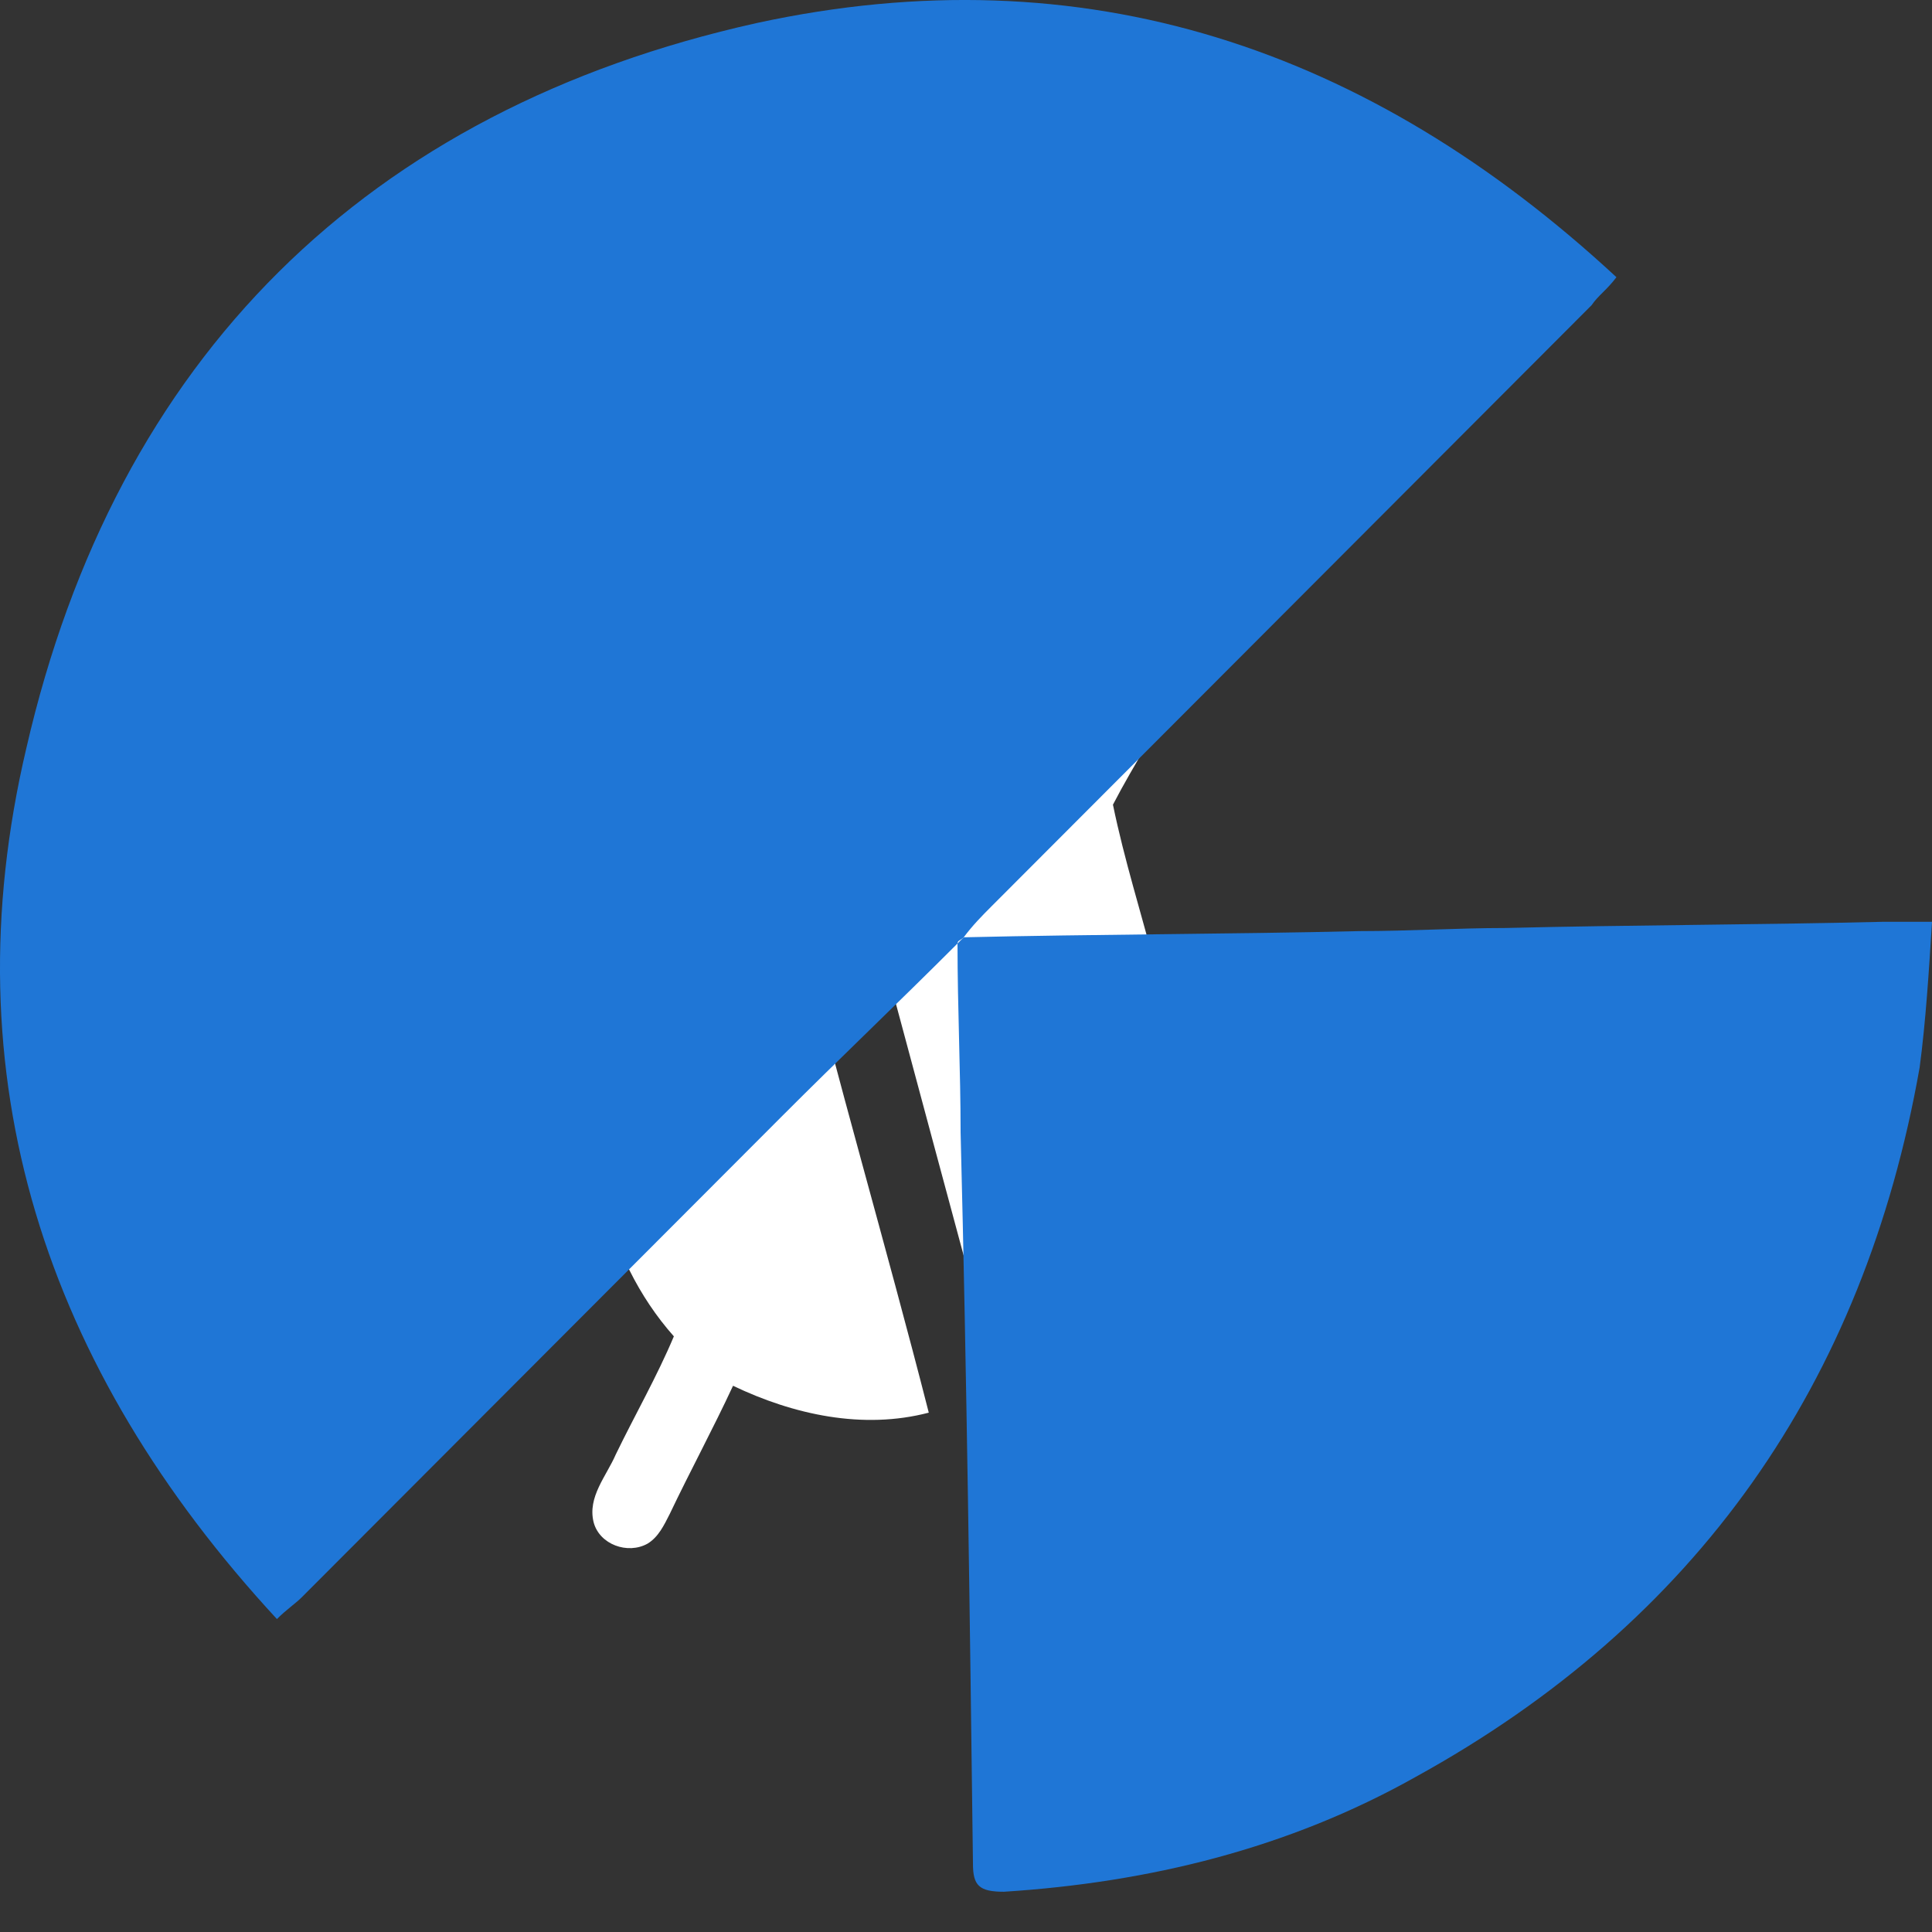 <?xml version="1.0" encoding="UTF-8"?>
<svg width="48px" height="48px" viewBox="0 0 48 48" version="1.1" xmlns="http://www.w3.org/2000/svg" xmlns:xlink="http://www.w3.org/1999/xlink">
    <rect x="0" y="0" width="48" height="48" fill="#333333" stroke="none"/>
    <title>7B0529BC-295C-423A-A540-00091C541D64</title>
    <g id="UI-kit" stroke="none" stroke-width="1" fill="none" fill-rule="evenodd">
        <g id="Connectors" transform="translate(-520, -464)" fill-rule="nonzero">
            <g id="Connector/Ably-Copy-14" transform="translate(520, 464)">
                <g id="Group" transform="translate(9.836, 14.288)" fill="#FFFFFF">
                    <path d="M8.629,0.183 C10.986,-0.554 13.765,1.019 14.29,3.43 C11.311,4.201 8.347,5.022 5.369,5.793 C4.674,3.451 6.231,0.739 8.629,0.183 Z" id="Path"></path>
                    <path d="M18.037,1.669 C18.342,1.191 19.134,1.212 19.459,1.66 C19.72,1.941 19.728,2.381 19.532,2.699 C18.984,3.715 18.346,4.681 17.815,5.704 C18.096,7.072 18.523,8.414 18.873,9.766 C19.949,9.56 20.989,9.2 22.058,8.952 C22.621,8.804 23.232,9.332 23.143,9.912 C23.15,10.336 22.798,10.675 22.399,10.758 C21.389,11.024 20.381,11.292 19.376,11.572 C19.724,12.978 19.839,14.437 19.537,15.863 C20.751,16.537 21.947,17.24 23.144,17.937 C23.453,18.088 23.575,18.416 23.705,18.708 C23.608,19.288 23.029,19.901 22.41,19.601 C21.182,18.949 19.992,18.225 18.779,17.549 C17.859,18.831 16.568,19.876 15.037,20.333 C13.904,16.194 12.804,12.048 11.683,7.905 C11.105,8.071 10.527,8.241 9.937,8.358 C10.96,12.527 12.177,16.648 13.239,20.809 C11.599,21.238 9.874,20.858 8.376,20.141 C7.877,21.216 7.311,22.26 6.802,23.329 C6.663,23.601 6.525,23.898 6.253,24.063 C5.76,24.339 5.056,24.086 4.912,23.53 C4.757,22.903 5.23,22.386 5.463,21.847 C5.938,20.866 6.483,19.918 6.906,18.913 C6.029,17.927 5.441,16.701 5.138,15.427 C4.013,15.567 2.95,16.012 1.837,16.215 C1.23,16.312 0.668,15.669 0.835,15.078 C0.944,14.799 1.152,14.535 1.45,14.449 C2.499,14.123 3.576,13.897 4.631,13.587 C4.228,12.238 3.911,10.867 3.516,9.514 C2.508,8.934 1.489,8.372 0.488,7.776 C0.084,7.567 -0.122,7.053 0.076,6.635 C0.265,6.167 0.874,5.887 1.331,6.161 C2.39,6.739 3.415,7.375 4.477,7.948 C8.363,6.86 12.287,5.9 16.165,4.789 C16.855,3.793 17.366,2.678 18.037,1.669 Z" id="Path"></path>
                </g>
                <g id="Group" fill="#1F76D6">
                    <path d="M23.789,23.441 C22.329,24.903 20.868,26.289 19.408,27.752 C15.411,31.756 11.491,35.682 7.495,39.686 C7.341,39.84 7.11,39.994 6.88,40.225 C1.115,33.988 -1.268,26.751 0.654,18.59 C2.883,8.889 9.109,2.73 18.793,0.574 C26.94,-1.197 34.011,1.19 40.16,6.887 C39.93,7.195 39.699,7.349 39.545,7.58 C34.549,12.585 29.63,17.512 24.634,22.517 C24.404,22.748 24.173,22.979 23.943,23.287 C23.866,23.364 23.789,23.364 23.789,23.441 Z" id="Path"></path>
                    <path d="M23.789,23.441 C23.866,23.364 23.866,23.364 23.943,23.287 C27.248,23.21 30.553,23.21 33.781,23.133 C35.011,23.133 36.24,23.056 37.393,23.056 C40.545,22.979 43.619,22.979 46.77,22.902 C47.155,22.902 47.462,22.902 48,22.902 C47.923,24.134 47.846,25.365 47.693,26.52 C46.309,34.373 42.159,40.302 35.164,44.151 C32.013,45.922 28.554,46.769 24.942,47 C24.327,47 24.173,46.846 24.173,46.307 C24.096,40.225 24.02,34.219 23.866,28.137 C23.866,26.597 23.789,25.057 23.789,23.441 Z" id="Path"></path>
                </g>
            </g>
        </g>
    </g>
</svg>